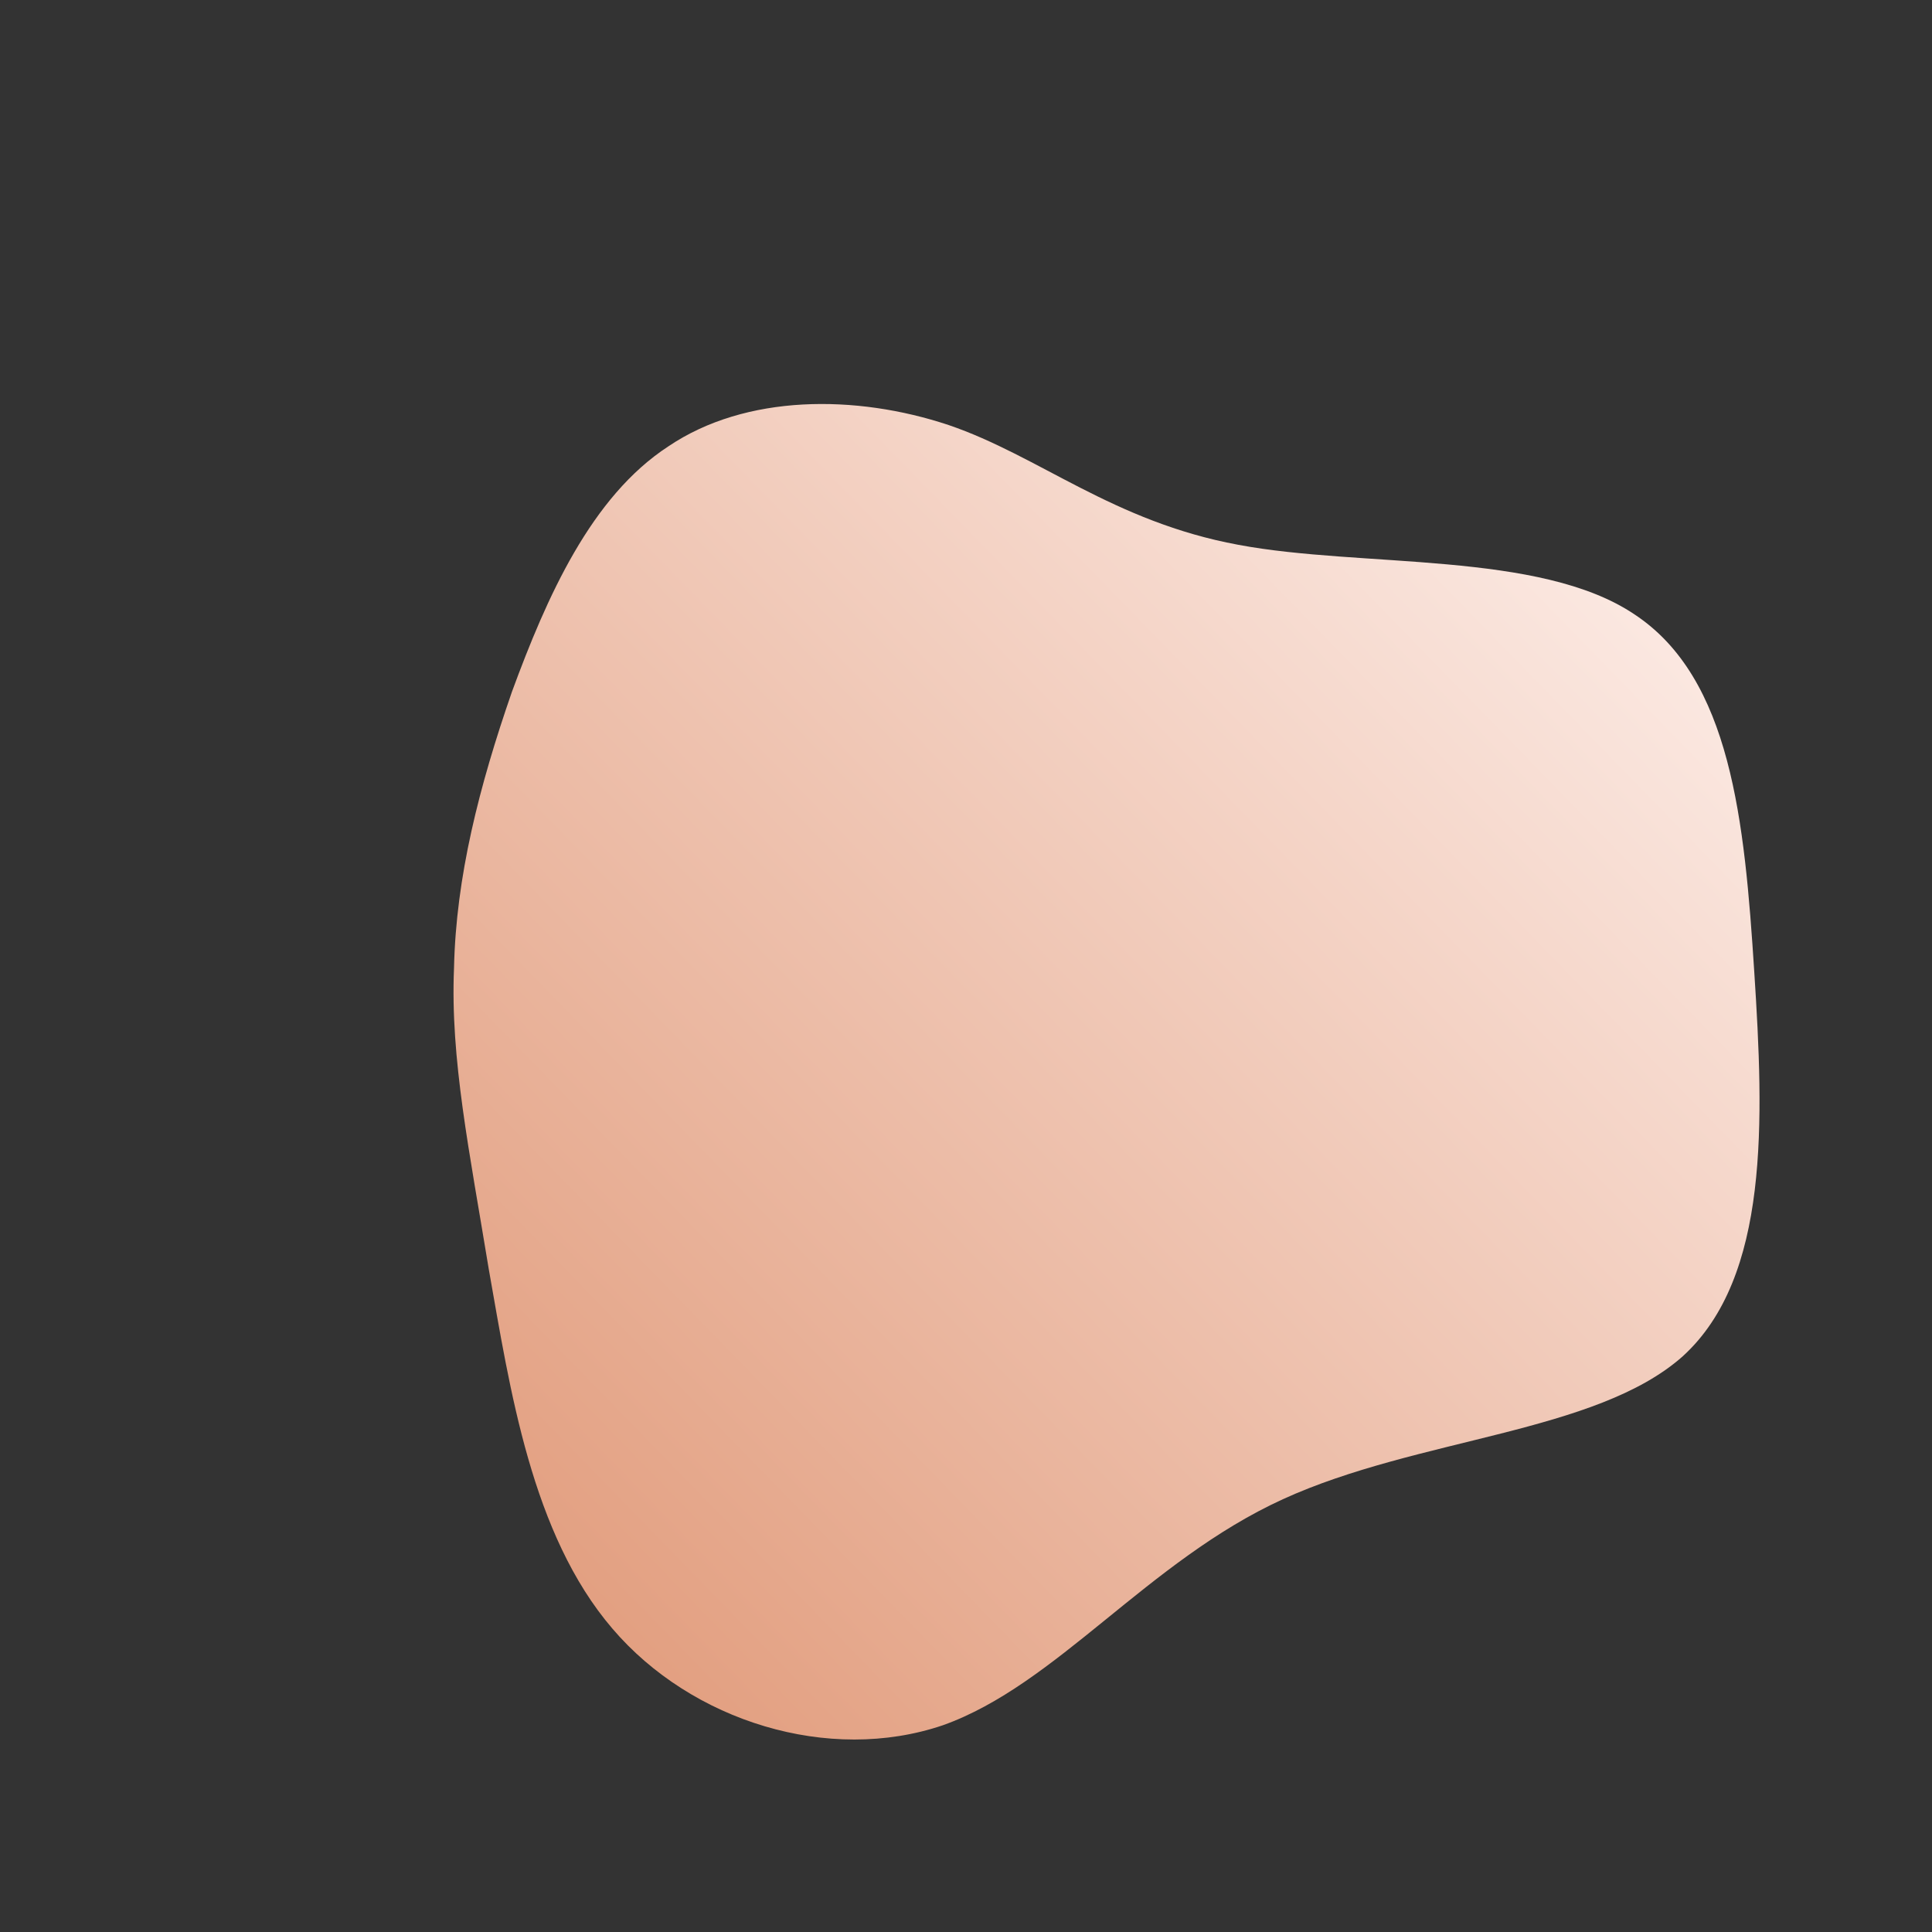 <!--?xml version="1.0" standalone="no"?-->
              <svg id="sw-js-blob-svg" viewBox="0 0 100 100" xmlns="http://www.w3.org/2000/svg" version="1.1">
                    <rect x="0" y="0" width="100" height="100" fill="#333333" stroke="none"/>
                    <defs> 
                        <linearGradient id="sw-gradient" x1="0" x2="1" y1="1" y2="0">
                            <stop id="stop1" stop-color="rgba(223, 149, 115, 1)" offset="0%"></stop>
                            <stop id="stop2" stop-color="rgba(255, 244, 241, 1)" offset="100%"></stop>
                        </linearGradient>
                    </defs>
                <path fill="url(#sw-gradient)" d="M14.1,-21.8C20.5,-20.6,29.7,-21.5,34.6,-18.2C39.6,-14.9,40.3,-7.5,40.8,0.3C41.3,8,41.6,16.1,37.1,20.2C32.6,24.2,23.4,24.4,16.4,27.6C9.4,30.8,4.7,37.2,-1.2,39.3C-7.1,41.3,-14.2,39.1,-18.3,34.3C-22.5,29.4,-23.6,21.9,-24.7,15.7C-25.7,9.6,-26.7,4.8,-26.5,0.1C-26.4,-4.6,-25.2,-9.3,-23.5,-14.2C-21.7,-19.1,-19.4,-24.3,-15.4,-26.9C-11.4,-29.6,-5.7,-29.6,-0.9,-28C3.8,-26.4,7.6,-23,14.1,-21.8Z" width="100%" height="100%" transform="translate(50 50)" stroke-width="0" style="transition: all 0.3s ease 0s;" stroke="url(#sw-gradient)"></path>
              </svg>